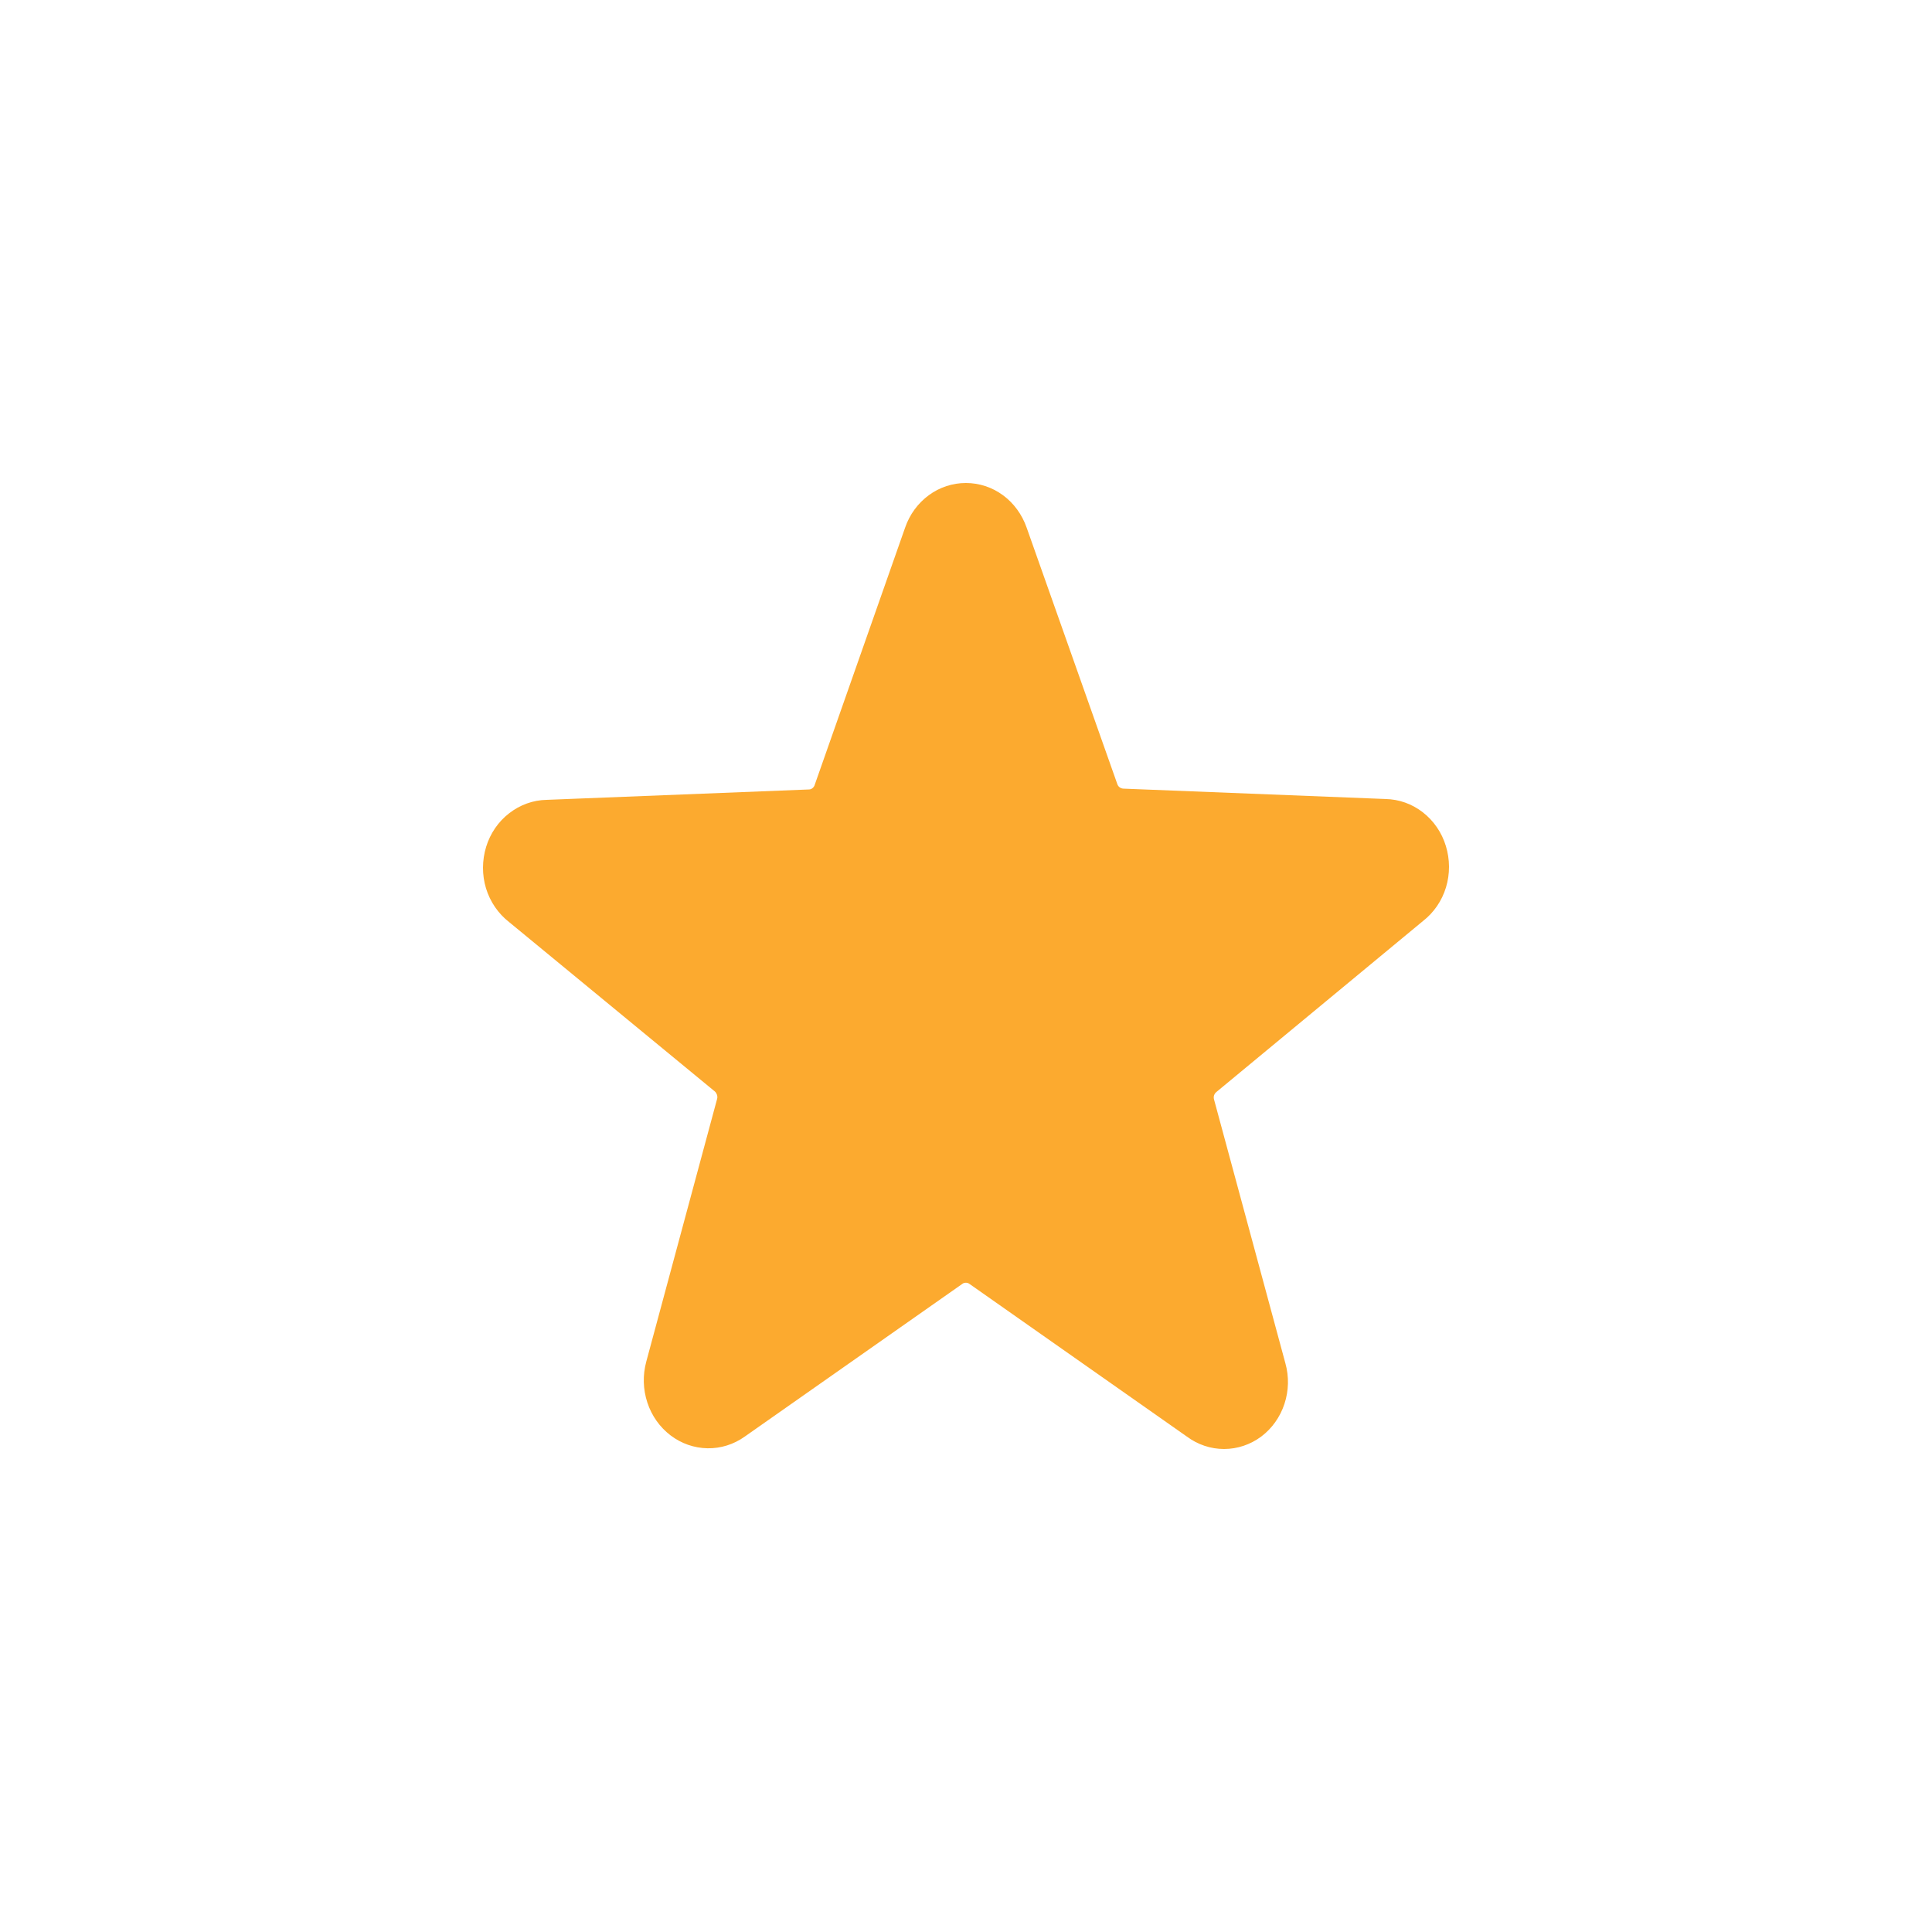 <svg width="16" height="16" viewBox="0 0 16 16" fill="none" xmlns="http://www.w3.org/2000/svg">
    <path d="M11.784 7.628C11.874 7.558 11.941 7.461 11.975 7.349C12.009 7.237 12.008 7.117 11.974 7.006C11.94 6.894 11.873 6.797 11.783 6.727C11.693 6.657 11.585 6.619 11.473 6.617L9.301 6.531C9.29 6.53 9.28 6.526 9.271 6.519C9.263 6.513 9.256 6.503 9.253 6.493L8.502 4.369C8.464 4.261 8.396 4.167 8.306 4.101C8.216 4.035 8.109 4 7.999 4C7.889 4 7.782 4.035 7.692 4.101C7.602 4.167 7.533 4.261 7.496 4.369L6.747 6.5C6.744 6.511 6.737 6.52 6.729 6.527C6.72 6.534 6.71 6.538 6.699 6.538L4.527 6.624C4.415 6.626 4.307 6.665 4.217 6.735C4.127 6.804 4.06 6.902 4.026 7.013C3.992 7.125 3.991 7.245 4.025 7.357C4.059 7.468 4.126 7.566 4.216 7.636L5.92 9.039C5.928 9.046 5.934 9.056 5.938 9.067C5.941 9.078 5.942 9.089 5.939 9.1L5.352 11.277C5.322 11.388 5.325 11.506 5.361 11.615C5.397 11.725 5.464 11.819 5.553 11.887C5.642 11.955 5.749 11.992 5.859 11.994C5.969 11.996 6.077 11.962 6.168 11.897L7.969 10.633C7.977 10.626 7.988 10.623 7.999 10.623C8.01 10.623 8.02 10.626 8.029 10.633L9.829 11.897C9.919 11.964 10.027 12 10.137 12C10.247 12 10.355 11.964 10.445 11.897C10.534 11.83 10.601 11.736 10.637 11.627C10.673 11.518 10.676 11.401 10.645 11.29L10.054 9.105C10.051 9.094 10.051 9.082 10.054 9.072C10.058 9.061 10.064 9.051 10.073 9.044L11.784 7.628Z" fill="#FCAA2F"/>
</svg>
